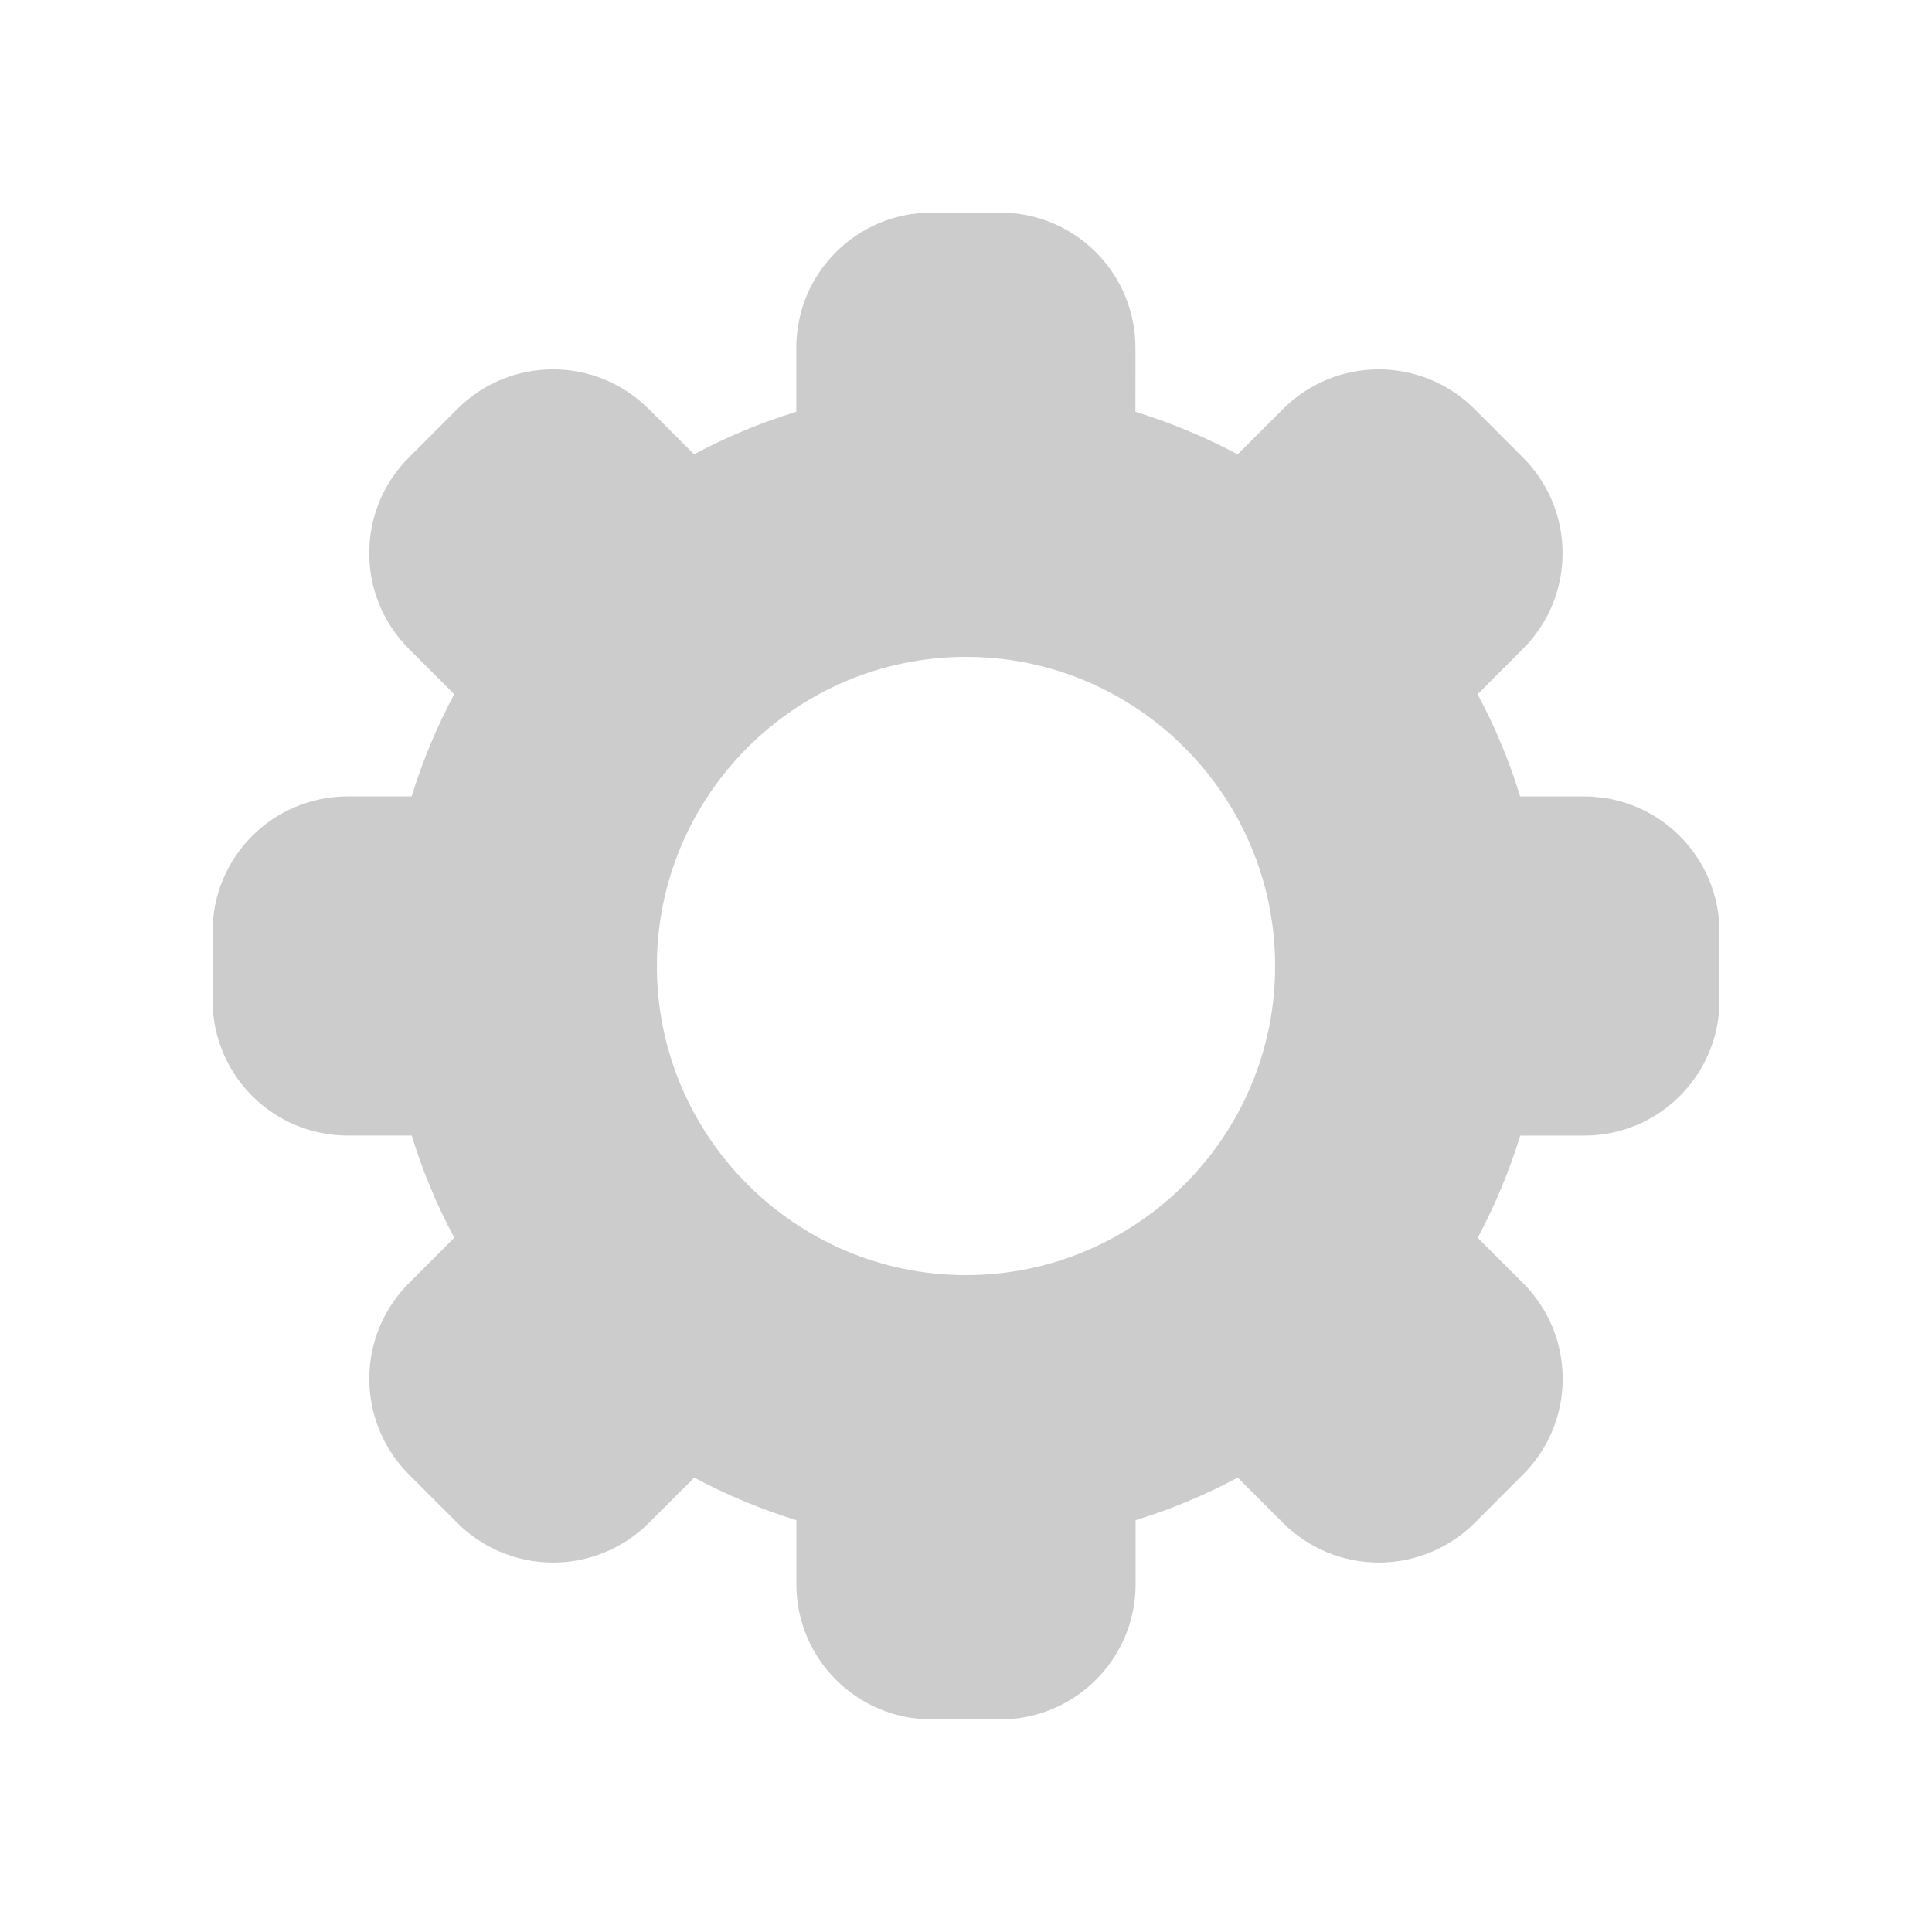 <?xml version="1.0" encoding="utf-8"?>
<!-- Generator: Adobe Illustrator 15.0.0, SVG Export Plug-In . SVG Version: 6.00 Build 0)  -->
<!DOCTYPE svg PUBLIC "-//W3C//DTD SVG 1.1//EN" "http://www.w3.org/Graphics/SVG/1.1/DTD/svg11.dtd">
<svg version="1.1" id="Layer_1" xmlns="http://www.w3.org/2000/svg" xmlns:xlink="http://www.w3.org/1999/xlink" x="0px" y="0px"
	 width="50px" height="50px" fill="#ccc" viewBox="0 0 50 50" enable-background="new 0 0 50 50" xml:space="preserve">
<path d="M40.998,20.612h-1.657c-0.282-0.924-0.653-1.807-1.101-2.646l1.175-1.175c1.366-1.366,1.366-3.582,0-4.949l-1.257-1.258
	c-0.657-0.656-1.547-1.025-2.477-1.025l0,0c-0.928,0-1.818,0.369-2.475,1.025l-1.176,1.175c-0.838-0.446-1.721-0.817-2.645-1.102
	V9.002c0-1.934-1.566-3.5-3.5-3.5h-1.777c-1.935,0-3.5,1.566-3.5,3.5v1.655c-0.923,0.282-1.808,0.653-2.646,1.102l-1.174-1.175
	c-1.367-1.367-3.584-1.367-4.951,0l-1.256,1.257c-1.367,1.366-1.367,3.583,0,4.949l1.174,1.175c-0.446,0.84-0.818,1.723-1.102,2.646
	H9.001c-1.934,0-3.5,1.566-3.5,3.5v1.777c0,1.932,1.566,3.5,3.5,3.5h1.654c0.283,0.922,0.654,1.807,1.102,2.645l-1.175,1.176
	c-1.366,1.365-1.366,3.582-0.001,4.949l1.258,1.258c0.656,0.656,1.547,1.023,2.475,1.023h0.001c0.929,0,1.818-0.369,2.475-1.023
	l1.176-1.176c0.837,0.447,1.722,0.818,2.644,1.102v1.656c0,1.932,1.566,3.5,3.5,3.5h1.779c1.932,0,3.5-1.568,3.5-3.5v-1.656
	c0.922-0.283,1.805-0.654,2.643-1.102l1.177,1.176c0.655,0.656,1.547,1.023,2.476,1.023c0.93,0,1.818-0.369,2.477-1.023l1.256-1.258
	c1.365-1.367,1.365-3.582,0-4.949l-1.176-1.174c0.447-0.84,0.818-1.725,1.102-2.646h1.656c1.934,0,3.5-1.568,3.5-3.5v-1.777
	C44.498,22.18,42.93,20.612,40.998,20.612z M25,33c-4.41,0-8-3.588-8-8c0-4.411,3.59-8,8-8c4.412,0,8,3.589,8,8
	C33,29.412,29.412,33,25,33z"/>
</svg>
